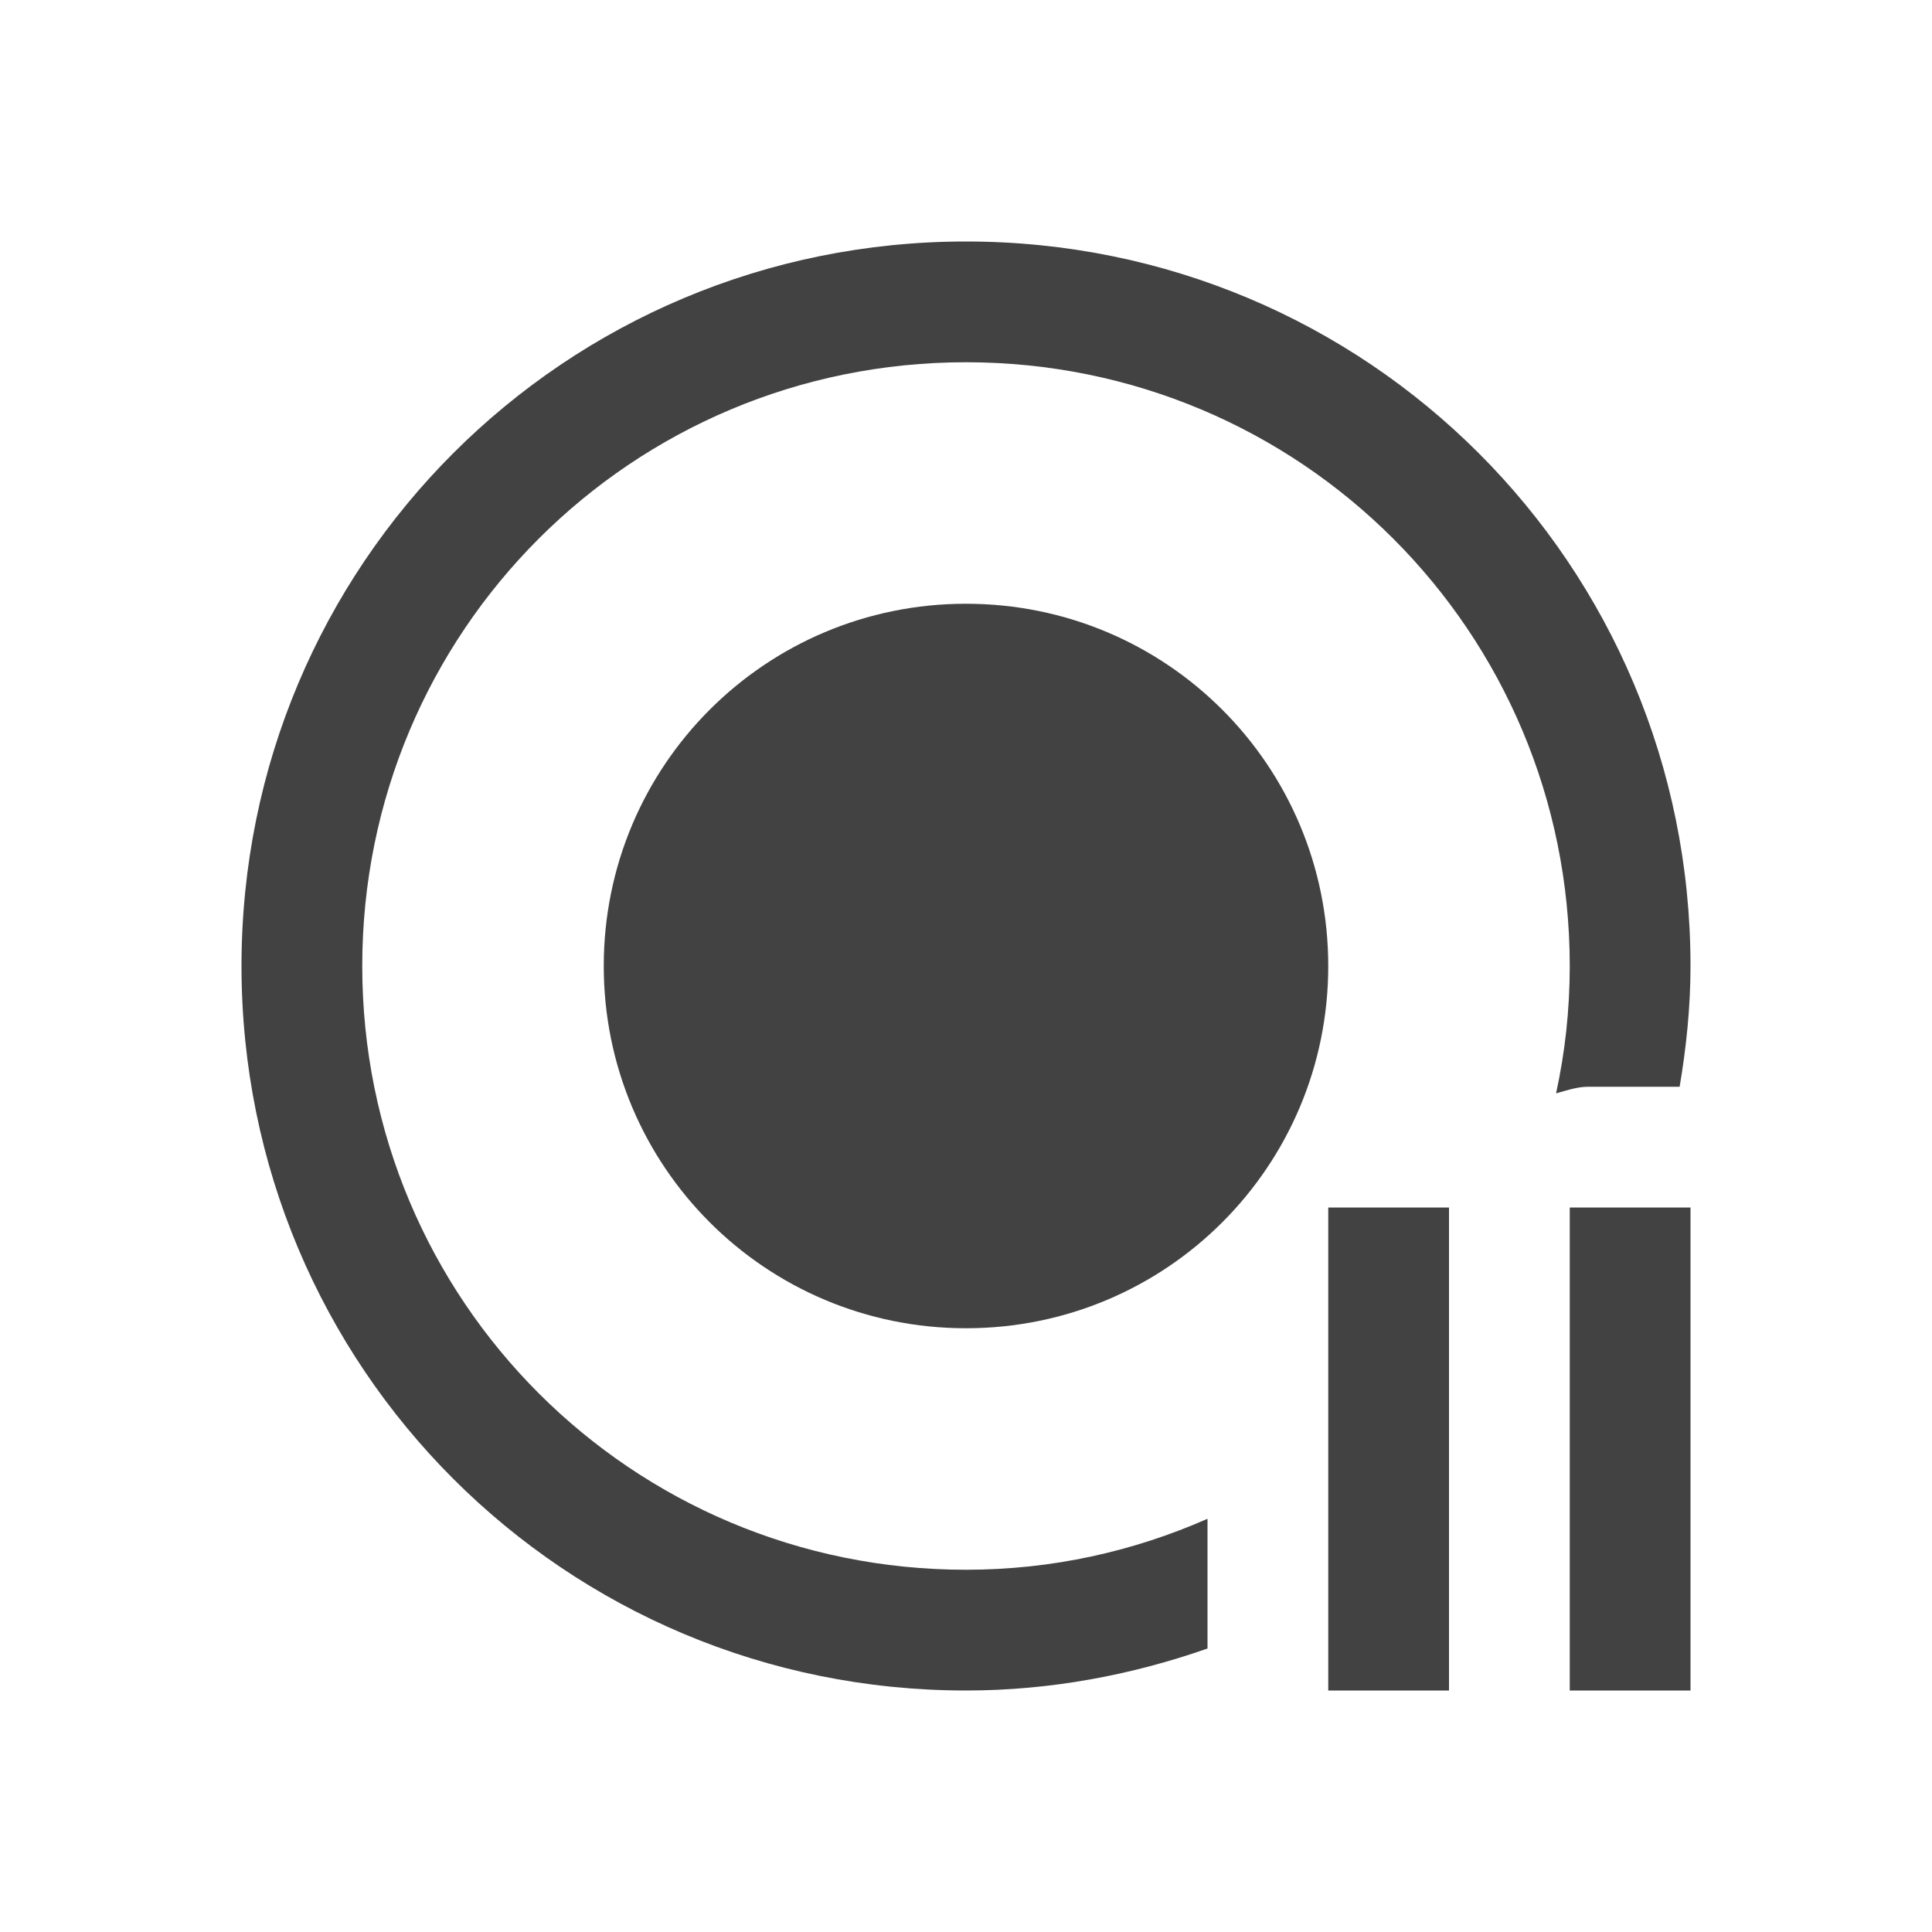 
<svg xmlns="http://www.w3.org/2000/svg" xmlns:xlink="http://www.w3.org/1999/xlink" width="48px" height="48px" viewBox="0 0 48 48" version="1.1">
<g id="surface1">
<defs>
  <style id="current-color-scheme" type="text/css">
   .ColorScheme-Text { color:#424242; } .ColorScheme-Highlight { color:#eeeeee; }
  </style>
 </defs>
<path style="fill:currentColor" class="ColorScheme-Text" d="M 24 6 C 14.027 6 6 14.027 6 24 C 6 33.973 14.027 42 24 42 C 26.109 42 28.125 41.613 30 40.957 L 30 37.734 C 28.16 38.543 26.145 39 24 39 C 15.691 39 9 32.309 9 24 C 9 15.691 15.691 9 24 9 C 32.309 9 39 15.691 39 24 C 39 25.09 38.883 26.145 38.66 27.164 C 38.918 27.094 39.176 27 39.457 27 L 41.73 27 C 41.895 26.027 42 25.02 42 24 C 42 14.027 33.973 6 24 6 Z M 24 15 C 19.02 15 15 19.02 15 24 C 15 28.98 19.02 33 24 33 C 28.98 33 33 28.98 33 24 C 33 19.02 28.98 15 24 15 Z M 33 30 L 33 42 L 36 42 L 36 30 Z M 39 30 L 39 42 L 42 42 L 42 30 Z M 39 30 "/>
</g>
</svg>
